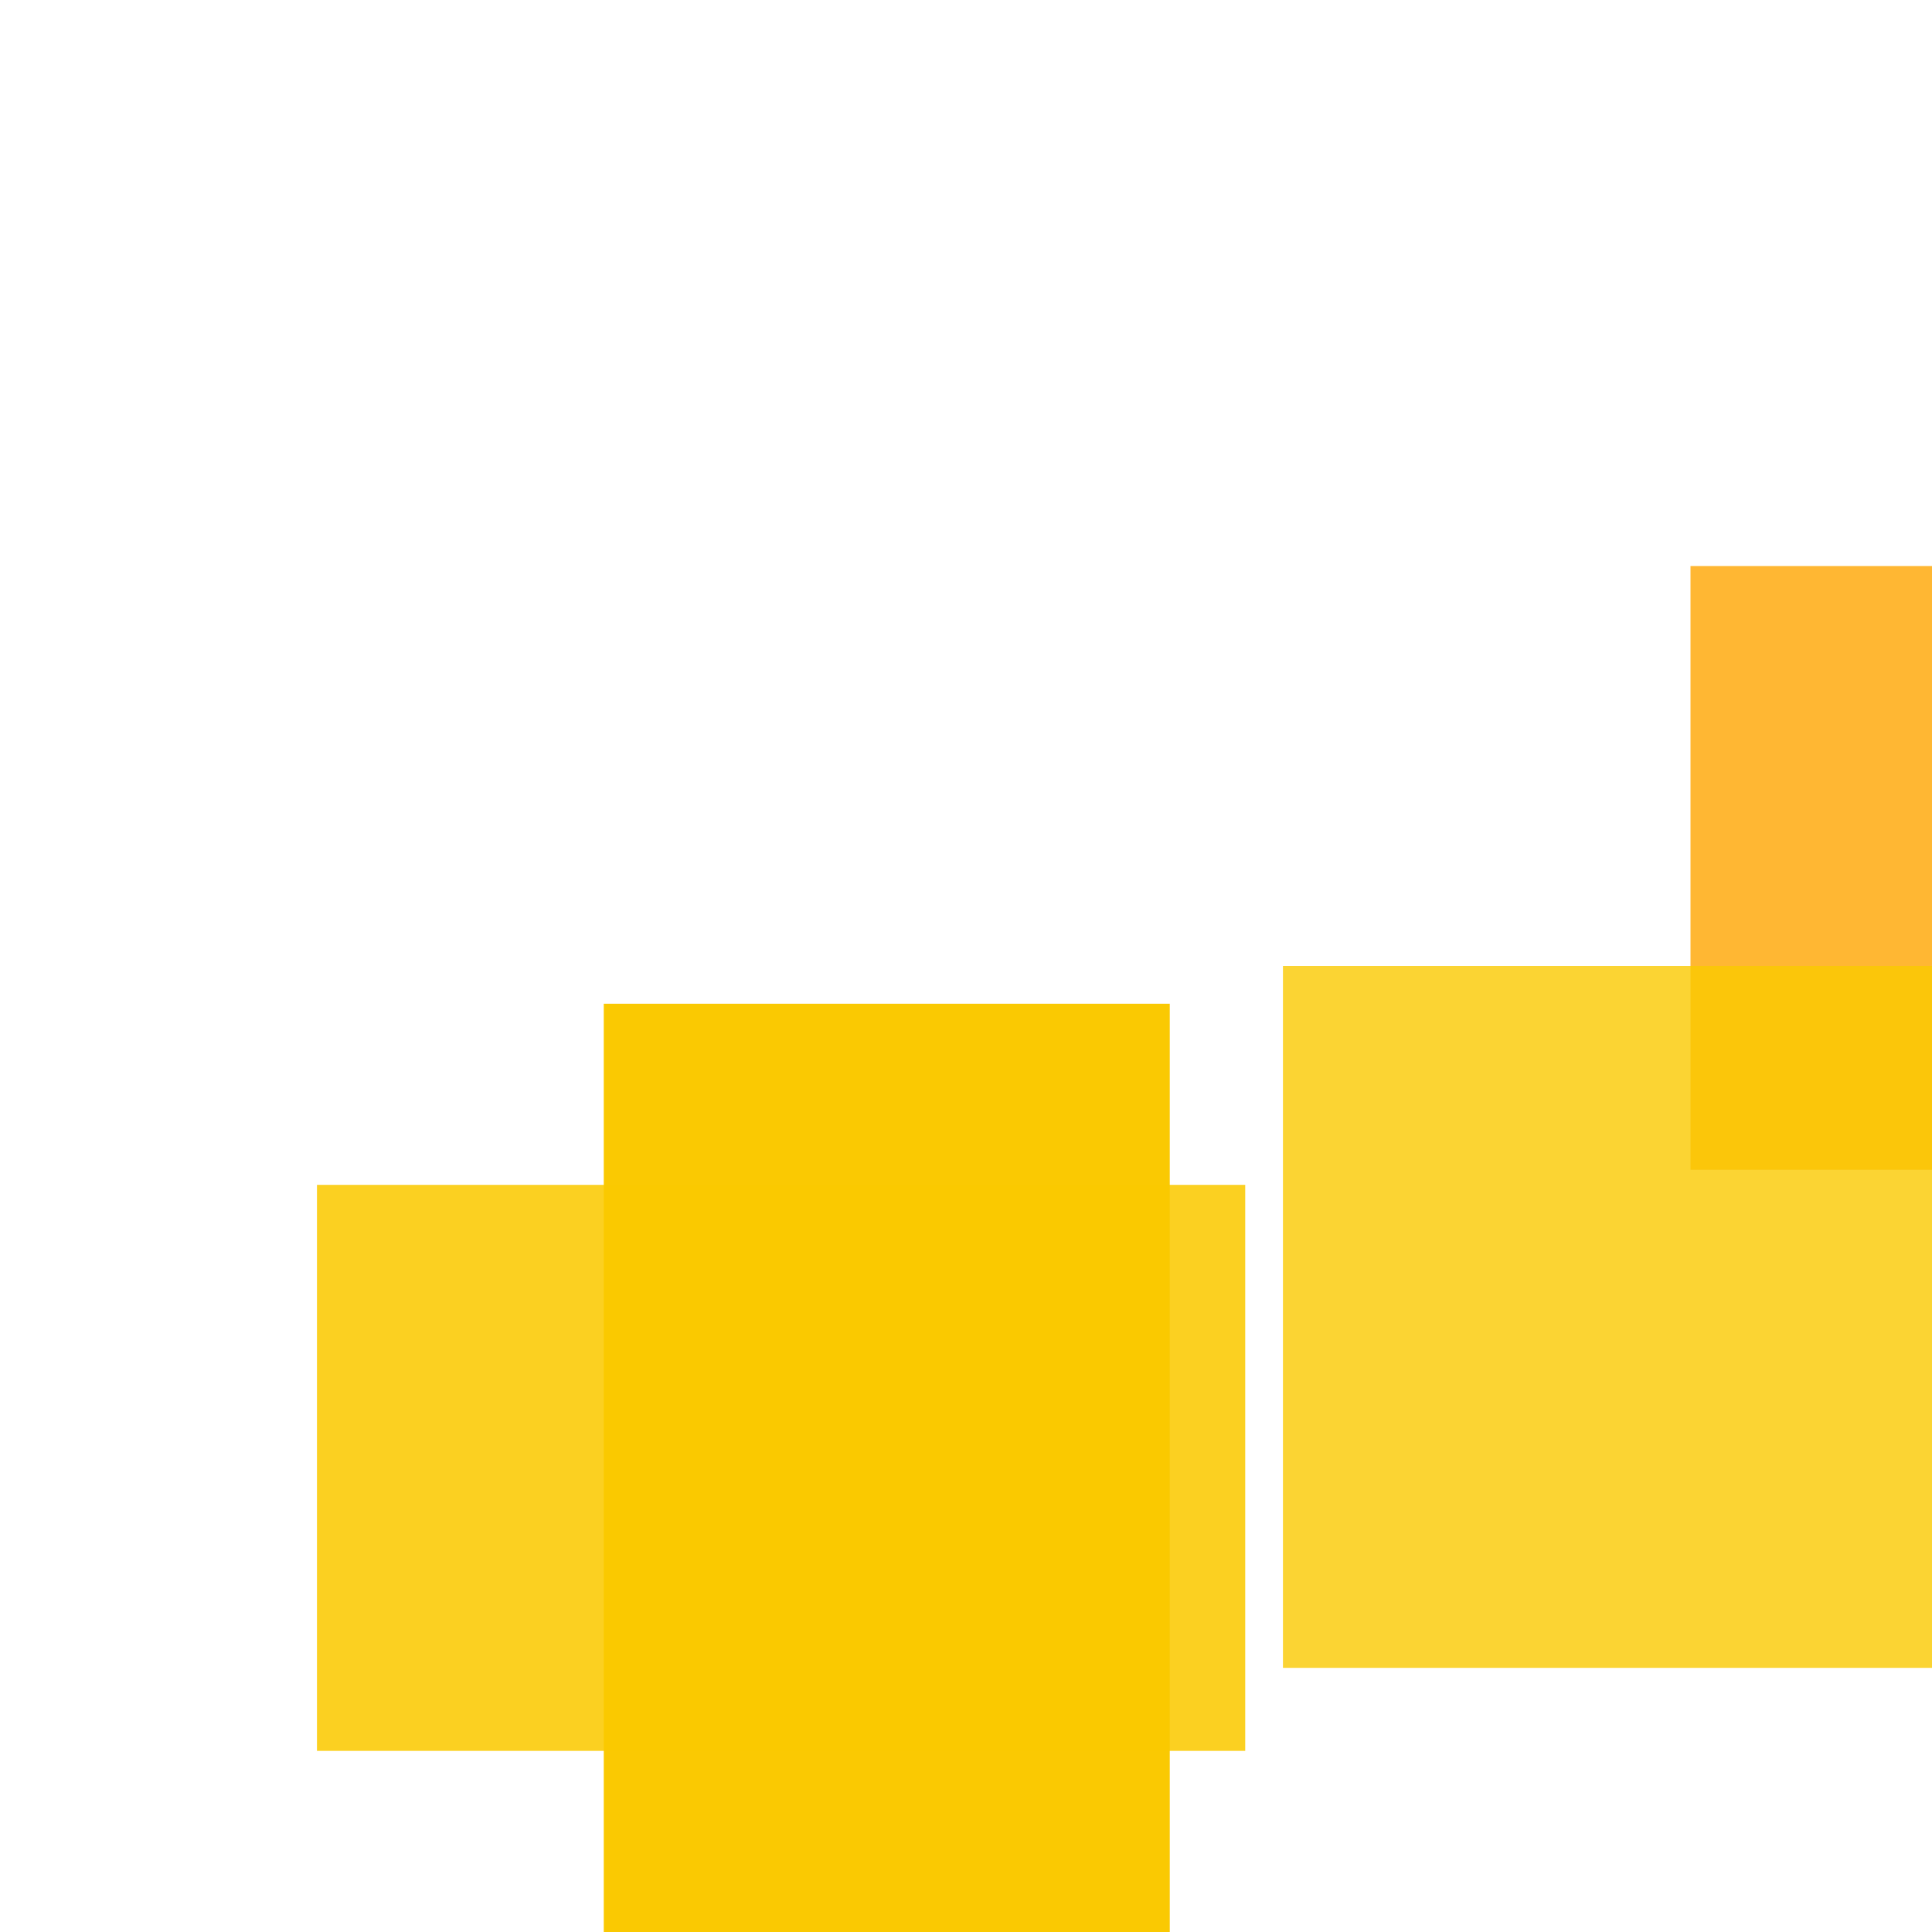 <svg width='256' height='256'><rect x='0' y='0' width='256' height='256' fill='white'/><rect x='42' y='157' width='123' height='75' opacity='0.87' fill='#fac901'/><rect x='224' y='75' width='92' height='80' opacity='0.80' fill='#ffa500'/><rect x='80' y='133' width='75' height='171' opacity='0.99' fill='#fac901'/><rect x='170' y='128' width='127' height='93' opacity='0.80' fill='#fac901'/></svg>